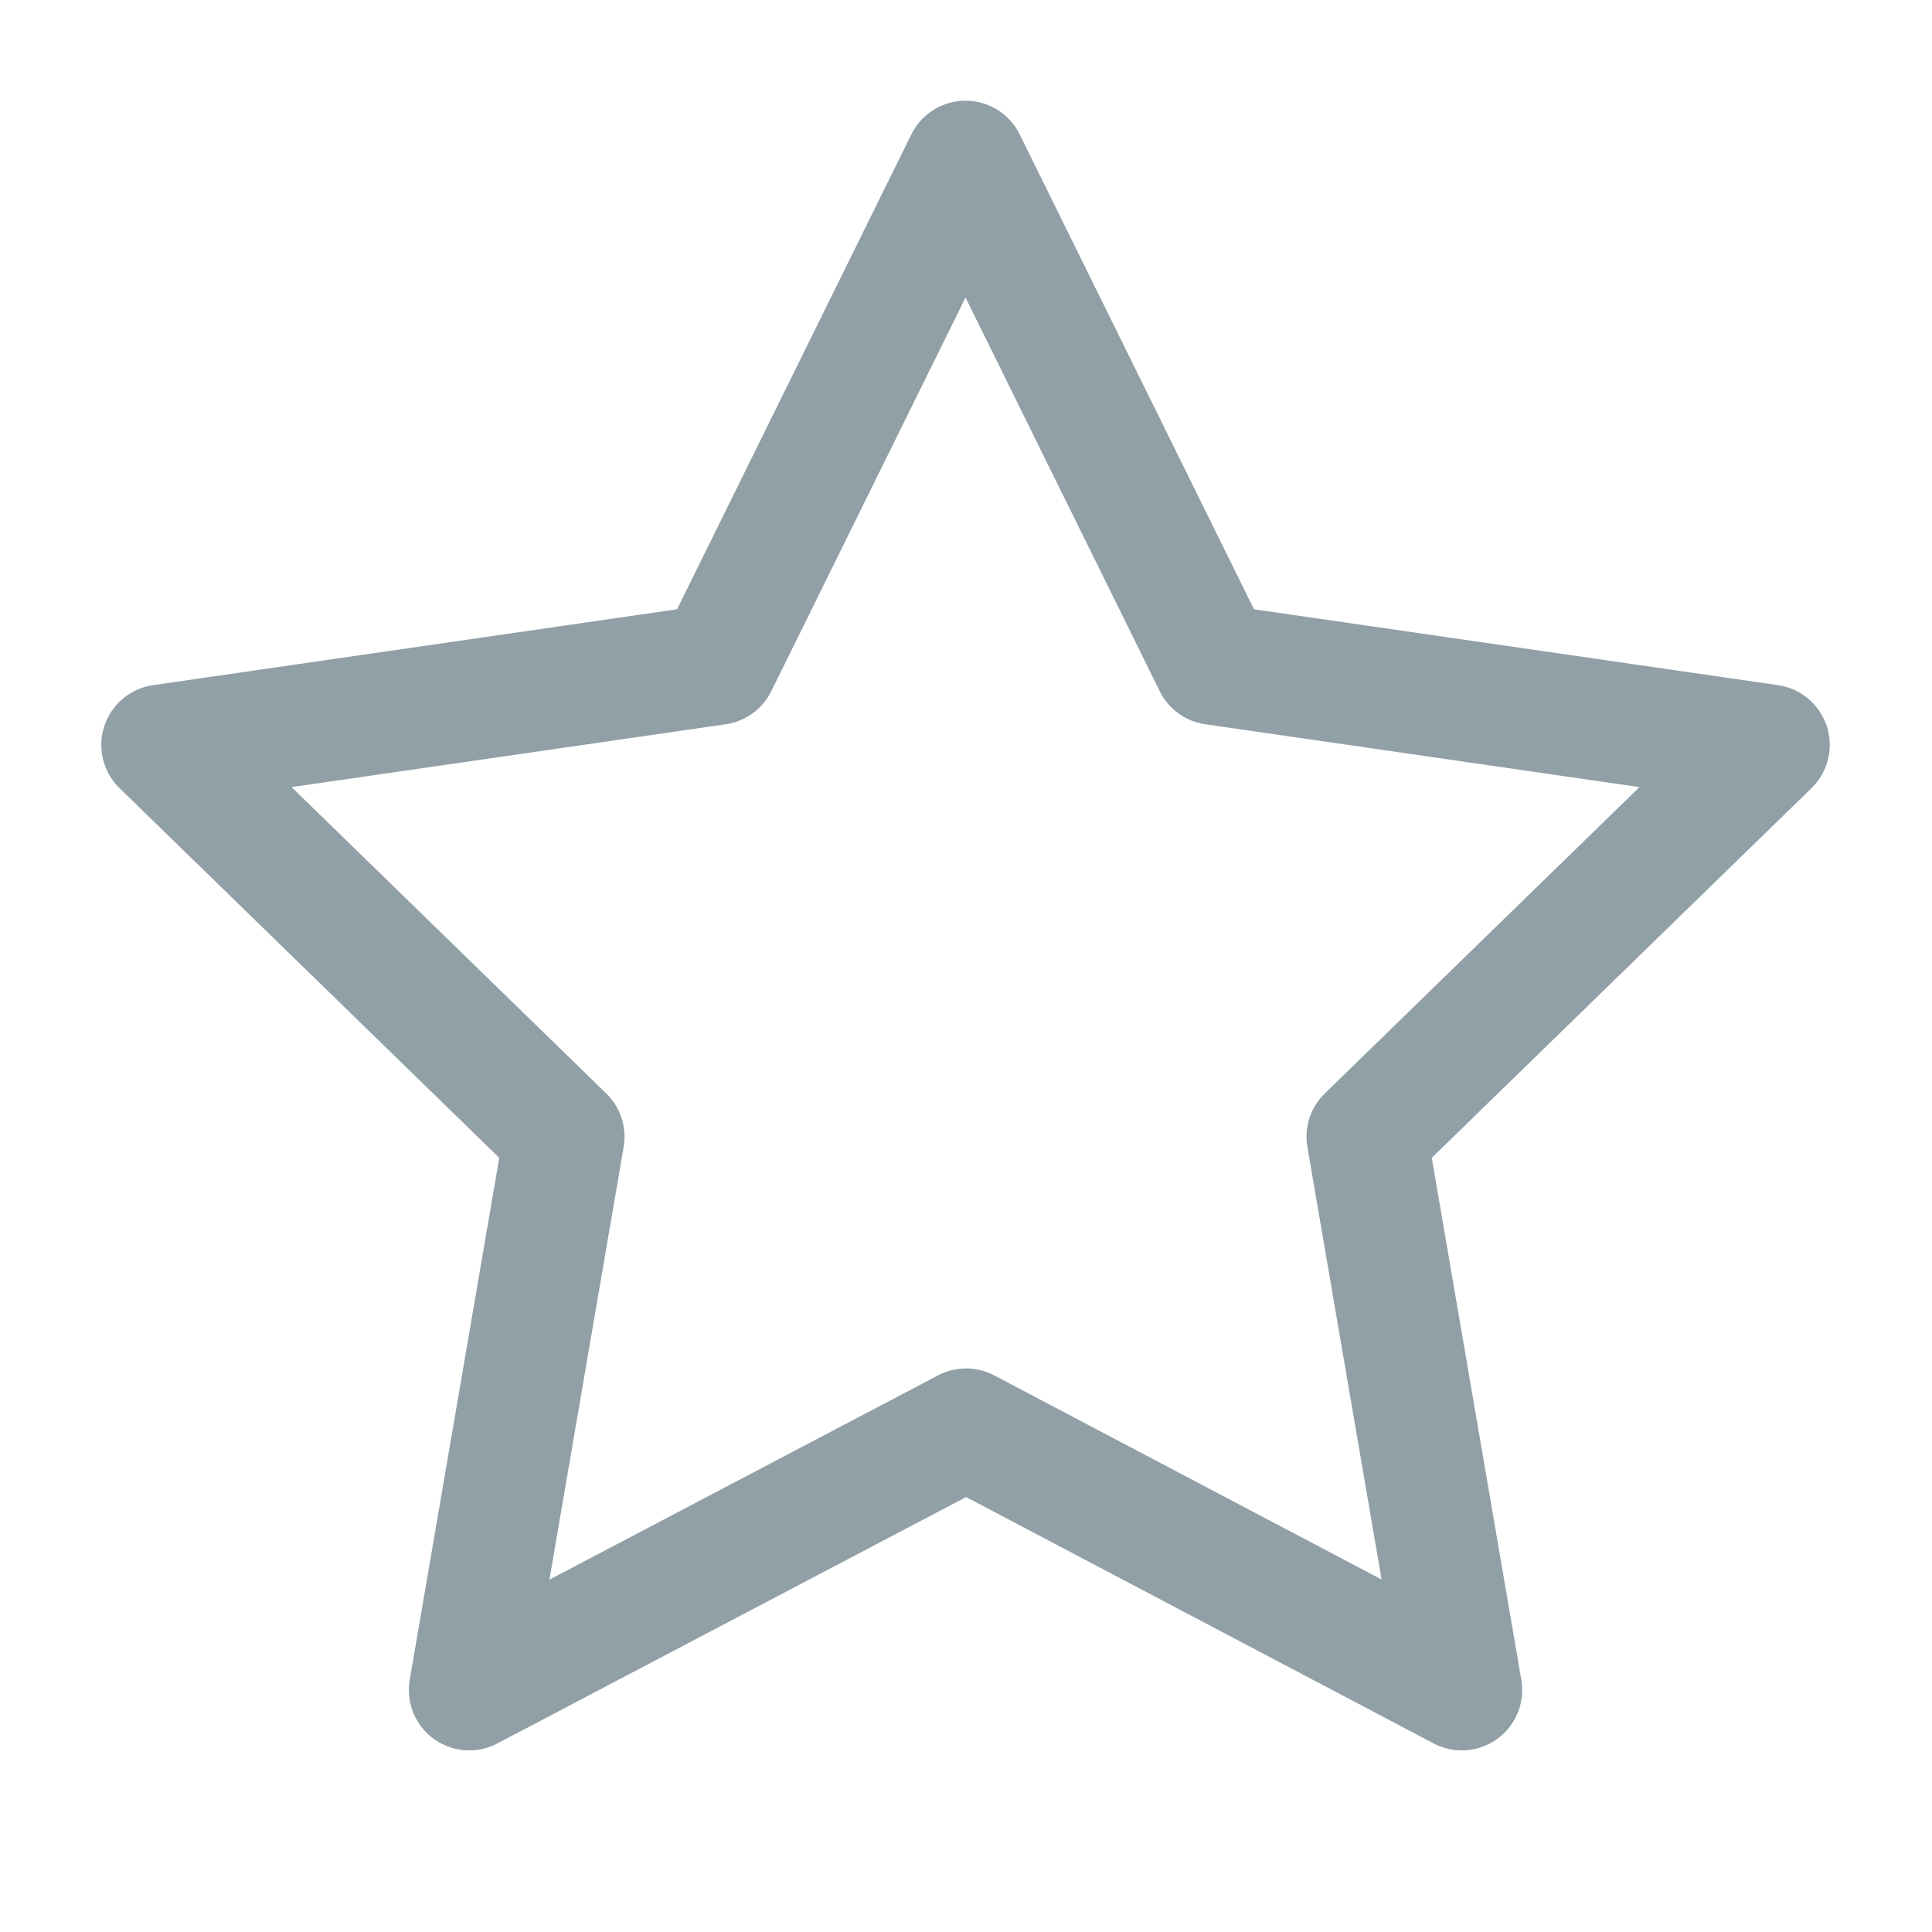 <svg width="16" height="16" viewBox="0 0 16 16" fill="none" xmlns="http://www.w3.org/2000/svg">
<g clip-path="url(#clip0_552_13575)">
<path d="M8.001 11.833L3.886 13.996L4.672 9.414L1.339 6.169L5.939 5.503L7.996 1.334L10.053 5.503L14.653 6.169L11.32 9.414L12.106 13.996L8.001 11.833Z" stroke="#919FA6" stroke-linecap="round" stroke-linejoin="round"/>
</g>
<defs>
<clipPath id="clip0_552_13575">
<rect width="16" height="16" fill="white"/>
</clipPath>
</defs>
</svg>
